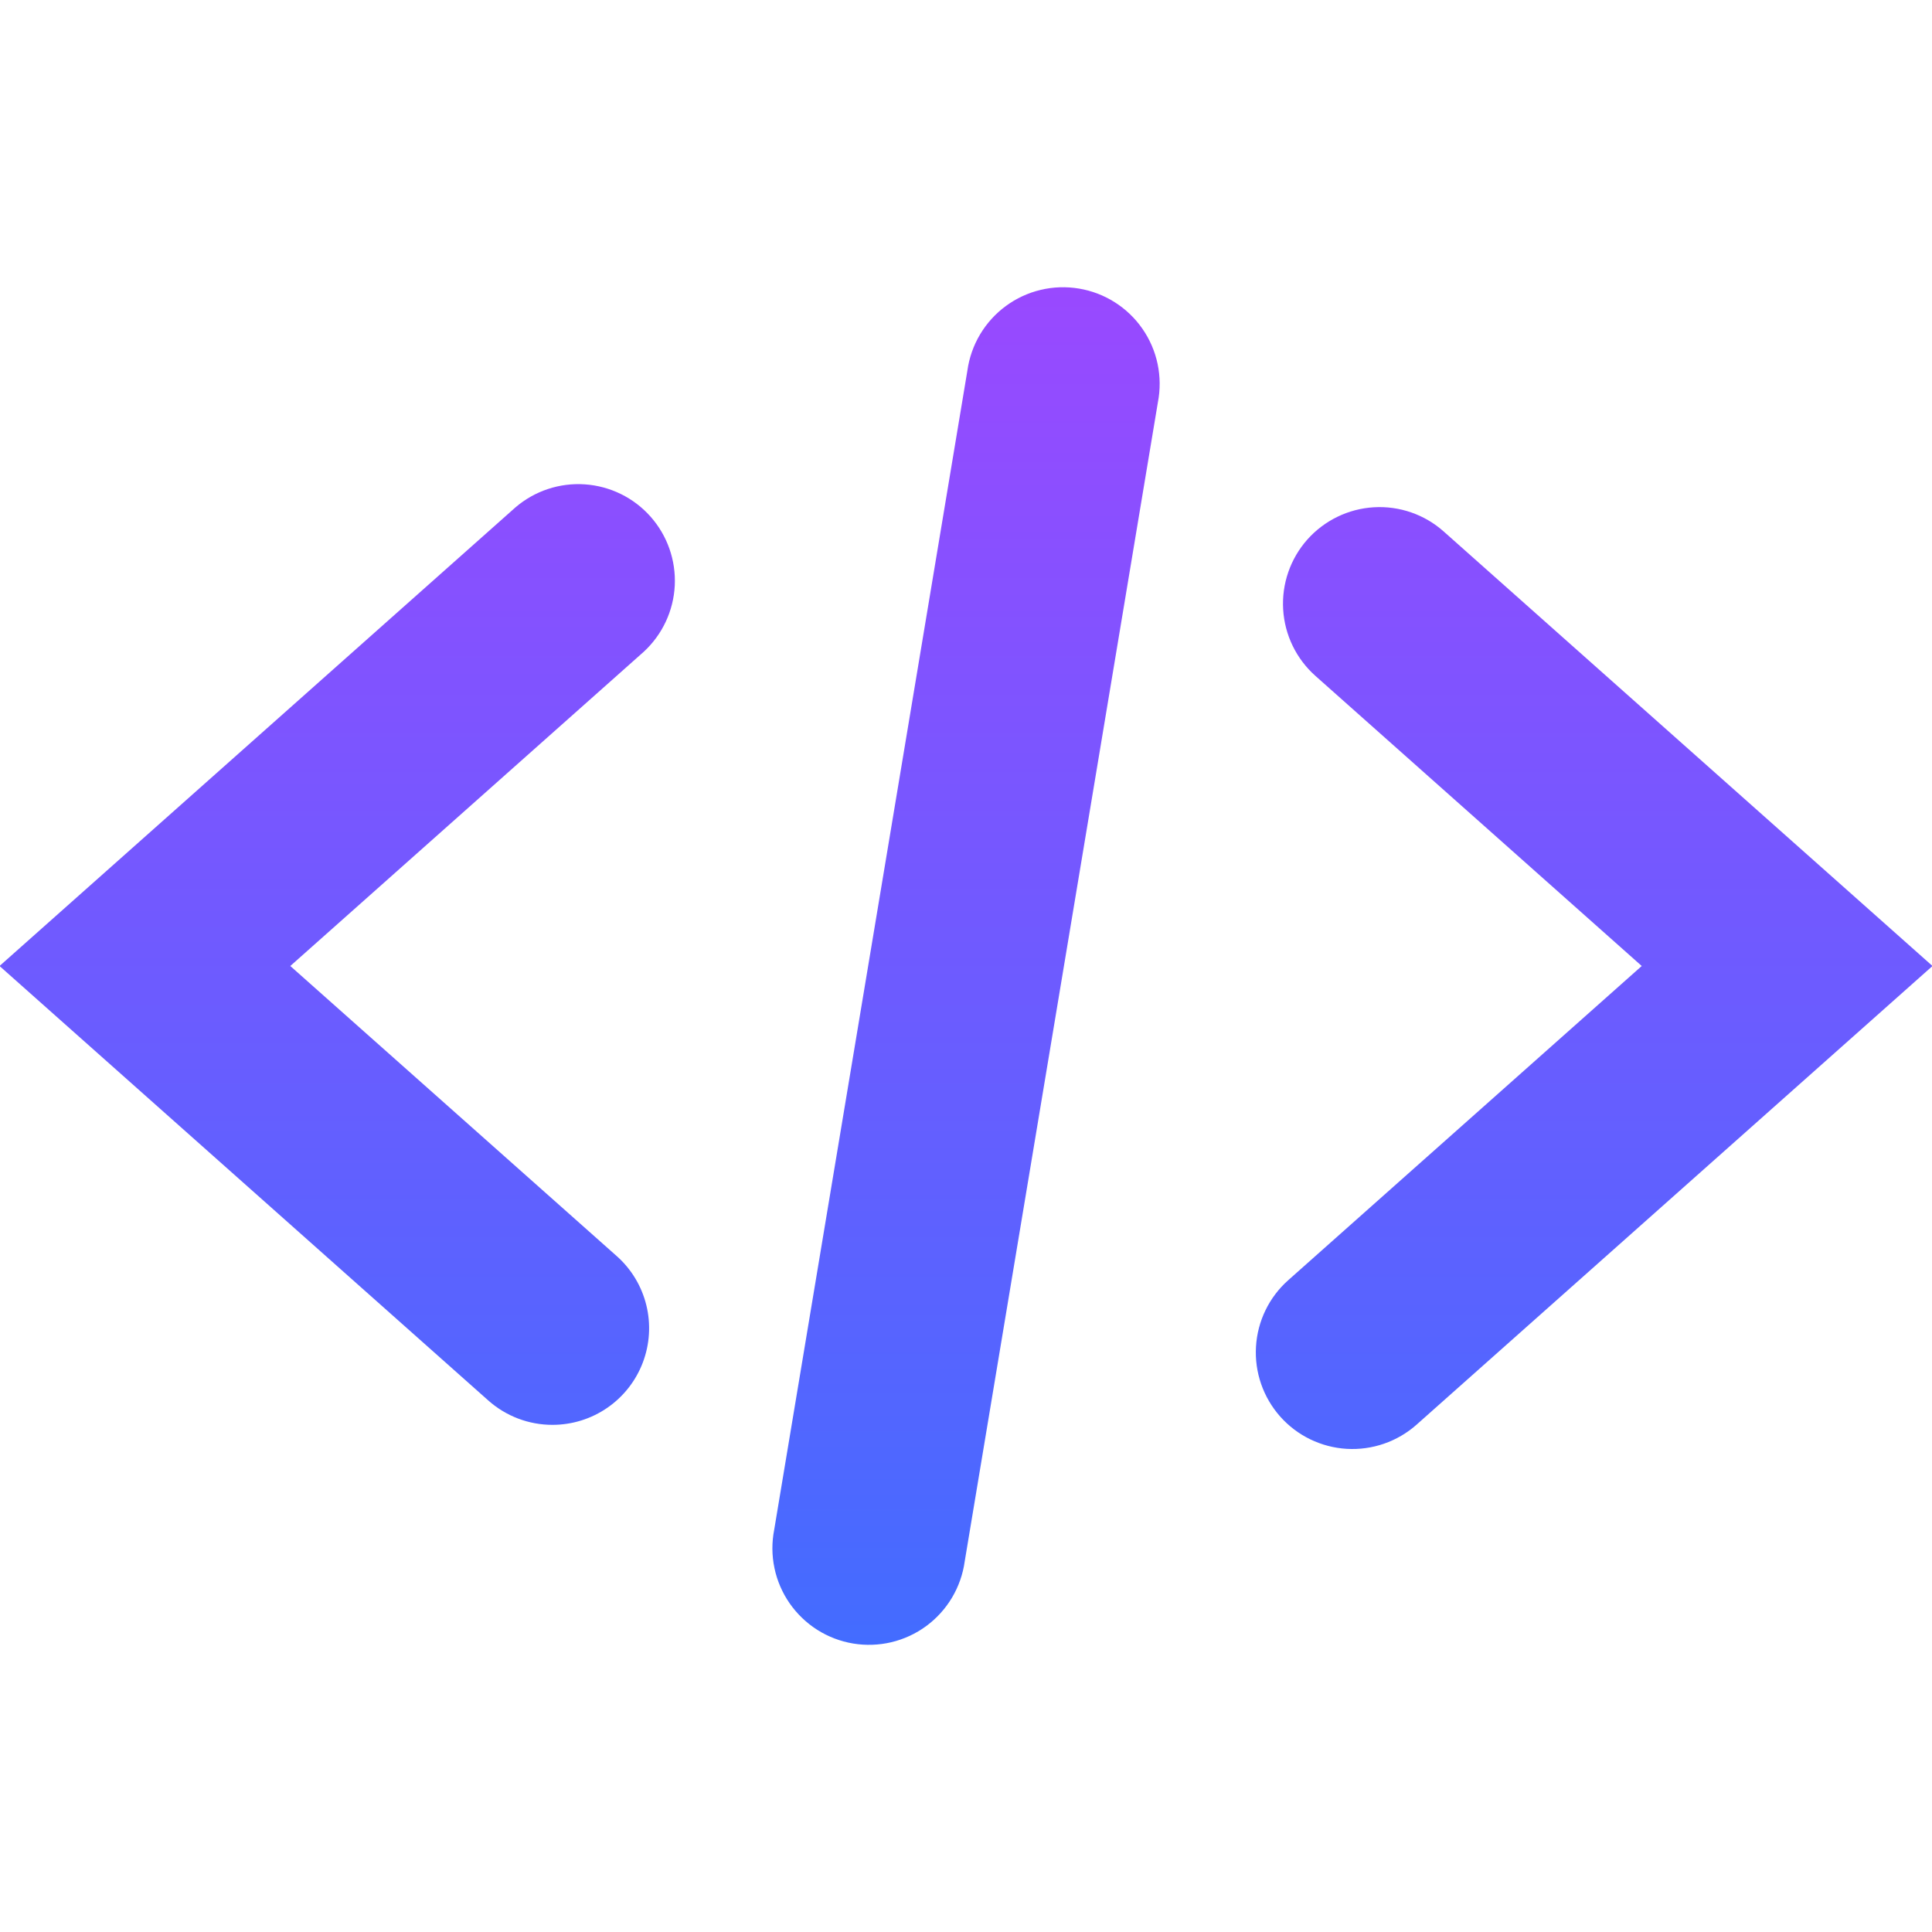 <svg width="50" height="50" viewBox="0 0 50 50" fill="none" xmlns="http://www.w3.org/2000/svg">
<g clip-path="url(#clip0_1561_2848)">
<path d="M14.298 36.875C13.686 36.876 13.095 36.651 12.638 36.245L-0.012 25L13.341 13.13C13.838 12.704 14.483 12.49 15.137 12.535C15.79 12.58 16.4 12.879 16.835 13.369C17.27 13.859 17.495 14.499 17.463 15.154C17.43 15.808 17.142 16.423 16.661 16.867L7.513 25L15.958 32.505C16.338 32.841 16.606 33.285 16.727 33.778C16.848 34.27 16.816 34.788 16.636 35.262C16.456 35.736 16.136 36.145 15.718 36.433C15.301 36.721 14.806 36.875 14.298 36.875ZM36.661 36.87L50.013 25L37.363 13.755C36.868 13.314 36.217 13.089 35.556 13.128C34.894 13.167 34.275 13.468 33.834 13.963C33.394 14.459 33.169 15.109 33.208 15.771C33.247 16.433 33.548 17.052 34.043 17.492L42.488 25L33.341 33.13C32.845 33.57 32.544 34.189 32.505 34.851C32.465 35.513 32.691 36.164 33.131 36.66C33.571 37.156 34.19 37.456 34.852 37.496C35.514 37.535 36.165 37.31 36.661 36.87ZM24.966 40.412L29.966 10.412C30.03 10.084 30.027 9.747 29.959 9.42C29.89 9.093 29.757 8.783 29.566 8.509C29.376 8.234 29.132 8.001 28.85 7.822C28.568 7.643 28.253 7.523 27.923 7.468C27.594 7.413 27.257 7.424 26.932 7.502C26.607 7.579 26.301 7.721 26.032 7.919C25.762 8.117 25.536 8.367 25.365 8.653C25.194 8.94 25.082 9.259 25.036 9.59L20.036 39.59C19.972 39.917 19.974 40.255 20.043 40.582C20.111 40.909 20.245 41.218 20.435 41.493C20.626 41.767 20.869 42.001 21.151 42.18C21.433 42.359 21.749 42.479 22.078 42.534C22.408 42.589 22.745 42.577 23.07 42.5C23.395 42.422 23.701 42.281 23.97 42.083C24.239 41.885 24.466 41.635 24.637 41.348C24.808 41.061 24.92 40.743 24.966 40.412Z" fill="url(#paint0_linear_1561_2848)"/>
</g>
<defs>
<linearGradient id="paint0_linear_1561_2848" x1="25.001" y1="7.434" x2="25.001" y2="42.568" gradientUnits="userSpaceOnUse">
<stop stop-color="#9949FF"/>
<stop offset="1" stop-color="#436CFF"/>
</linearGradient>
<clipPath id="clip0_1561_2848">
<rect width="50" height="50" fill="white"/>
</clipPath>
</defs>
</svg>
